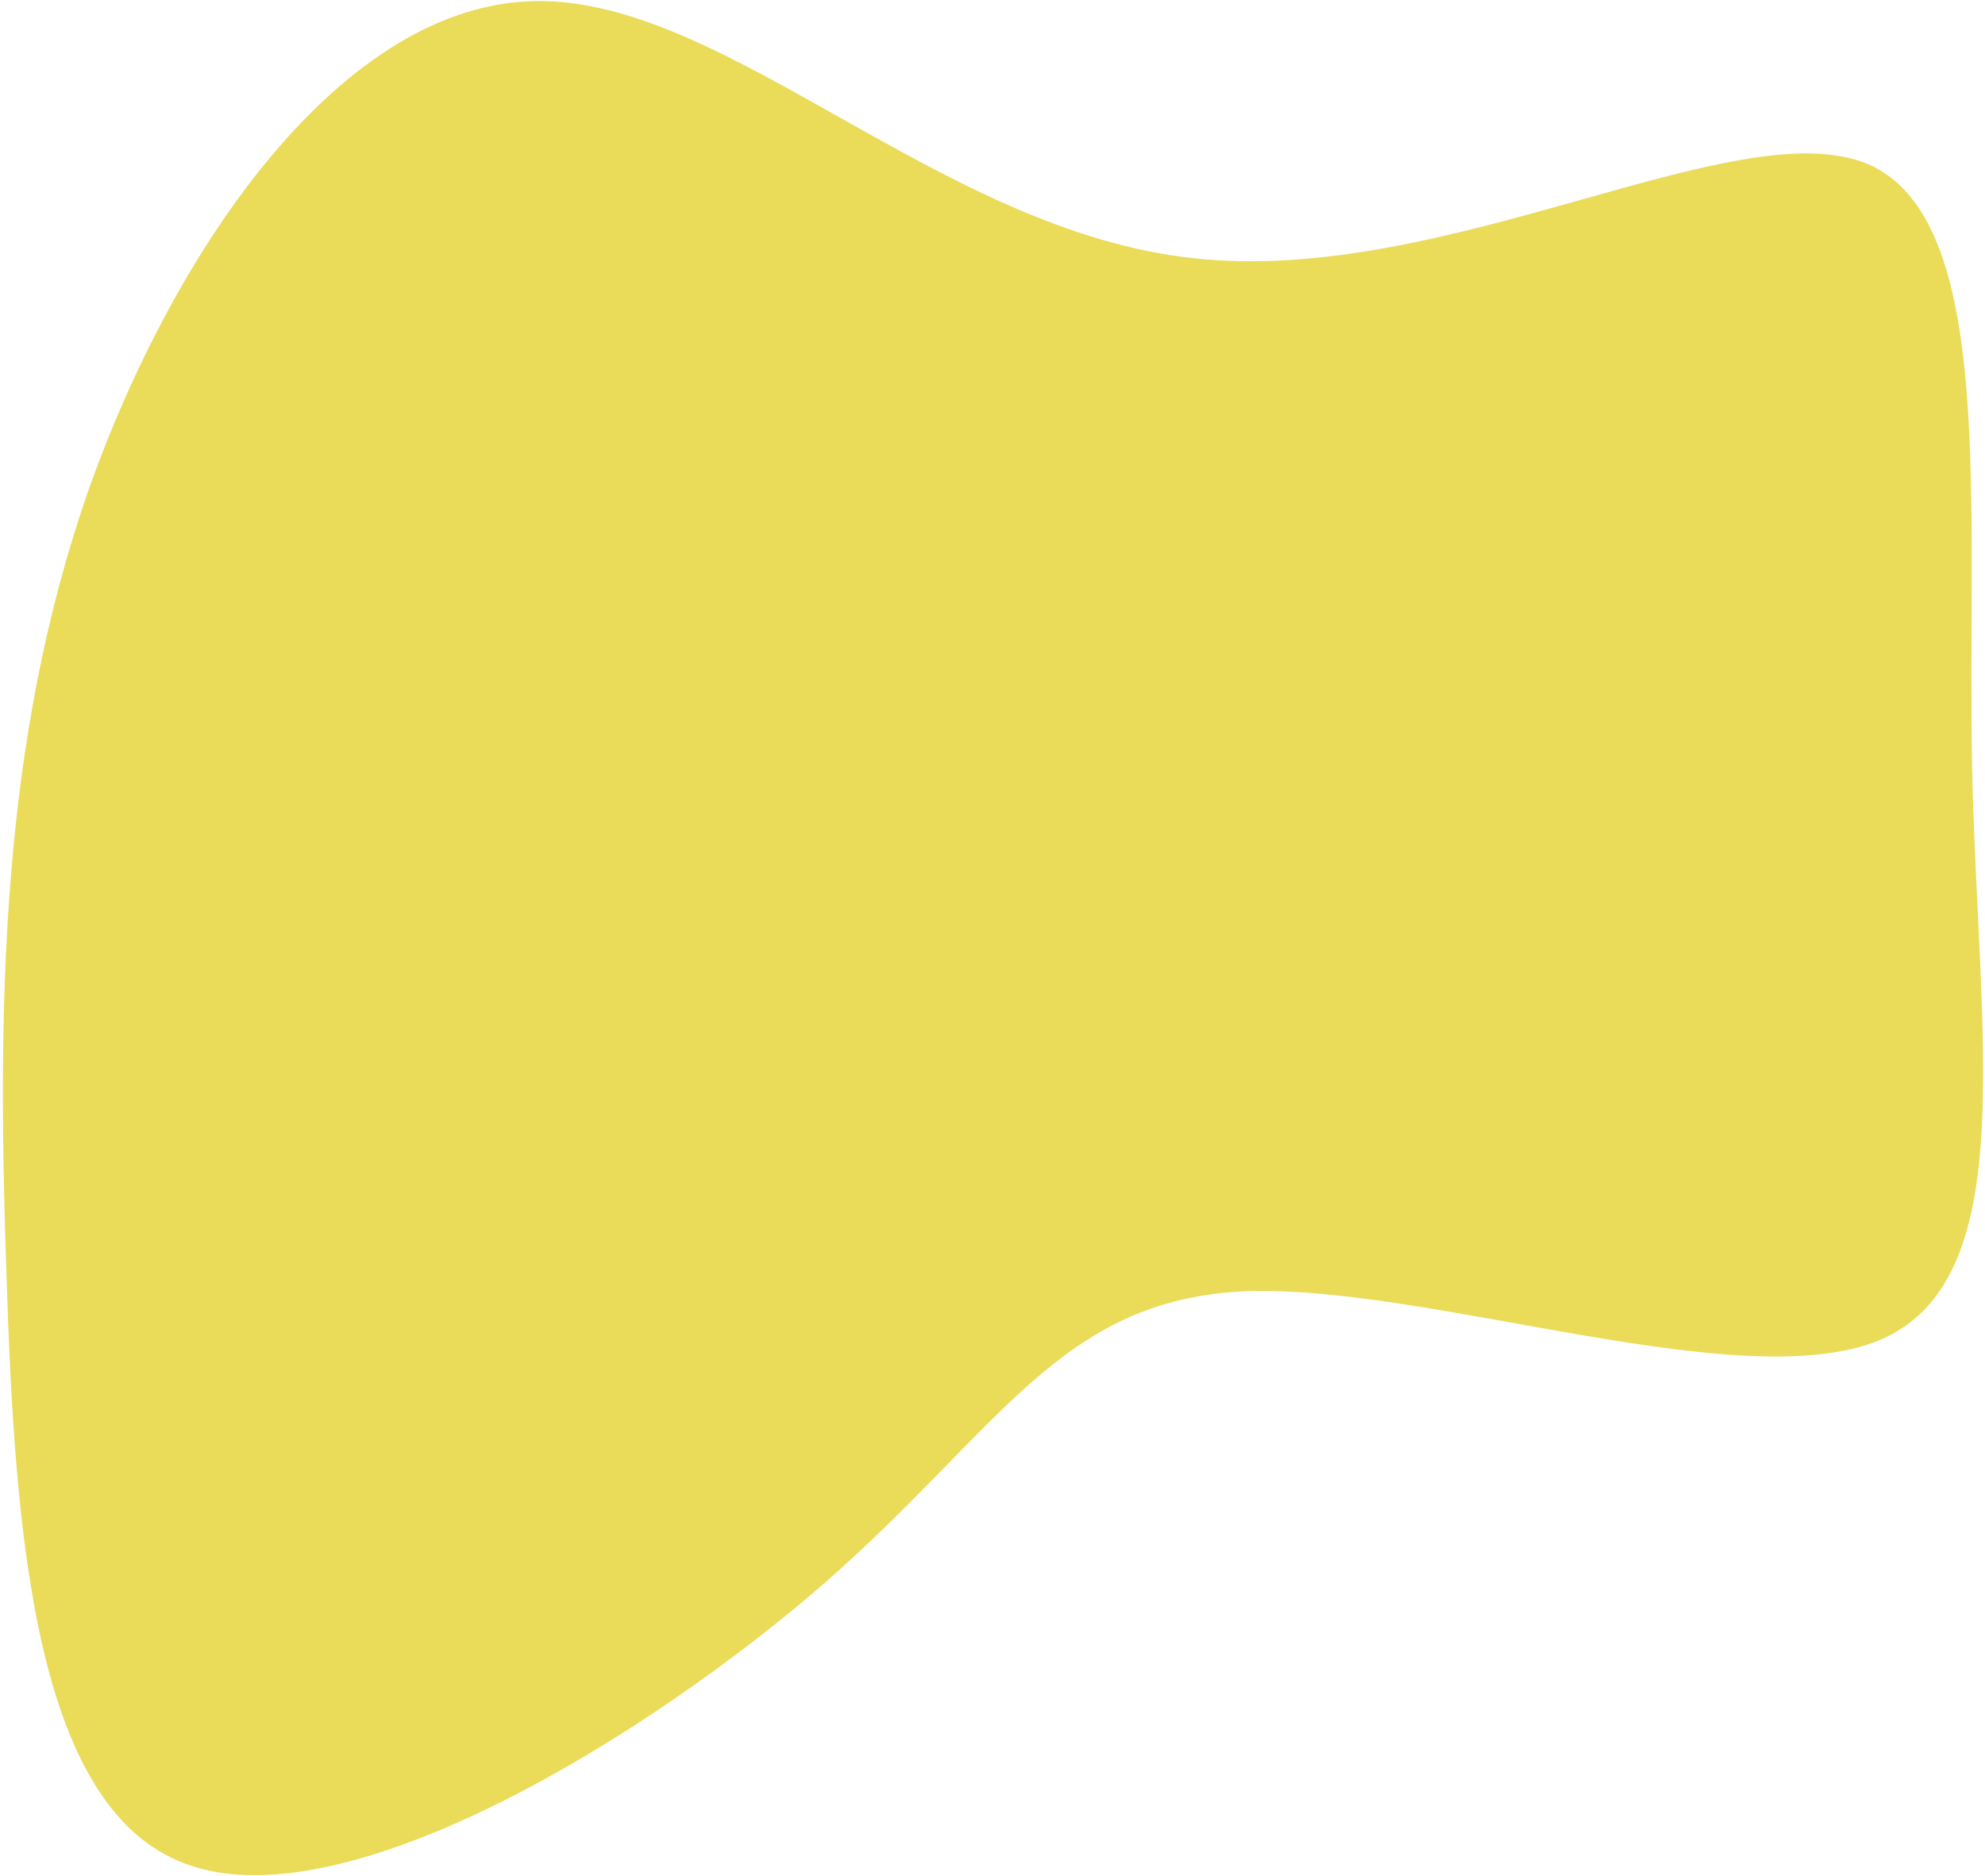 <svg width="549" height="519" viewBox="0 0 549 519" fill="none" xmlns="http://www.w3.org/2000/svg">
<path d="M147.896 0.3C200.891 -0.696 259.858 63.84 329.905 71.396C399.754 79.344 480.341 30.142 516.65 45.397C552.42 60.875 543.912 140.812 545.452 213.478C547.136 286.708 558.869 352.667 521.077 370.152C483.483 387.244 396.562 355.468 344.931 357.149C293.102 359.222 276.706 395.317 228.044 437.881C178.844 480.666 97.18 530.314 53.441 516.256C9.506 502.592 4.034 425 1.722 350.47C-0.788 276.333 0.4 205.036 24.237 136.234C48.414 67.603 94.9 1.297 147.896 0.3Z" fill="#E6D53C" fill-opacity="0.85"/>
</svg>
